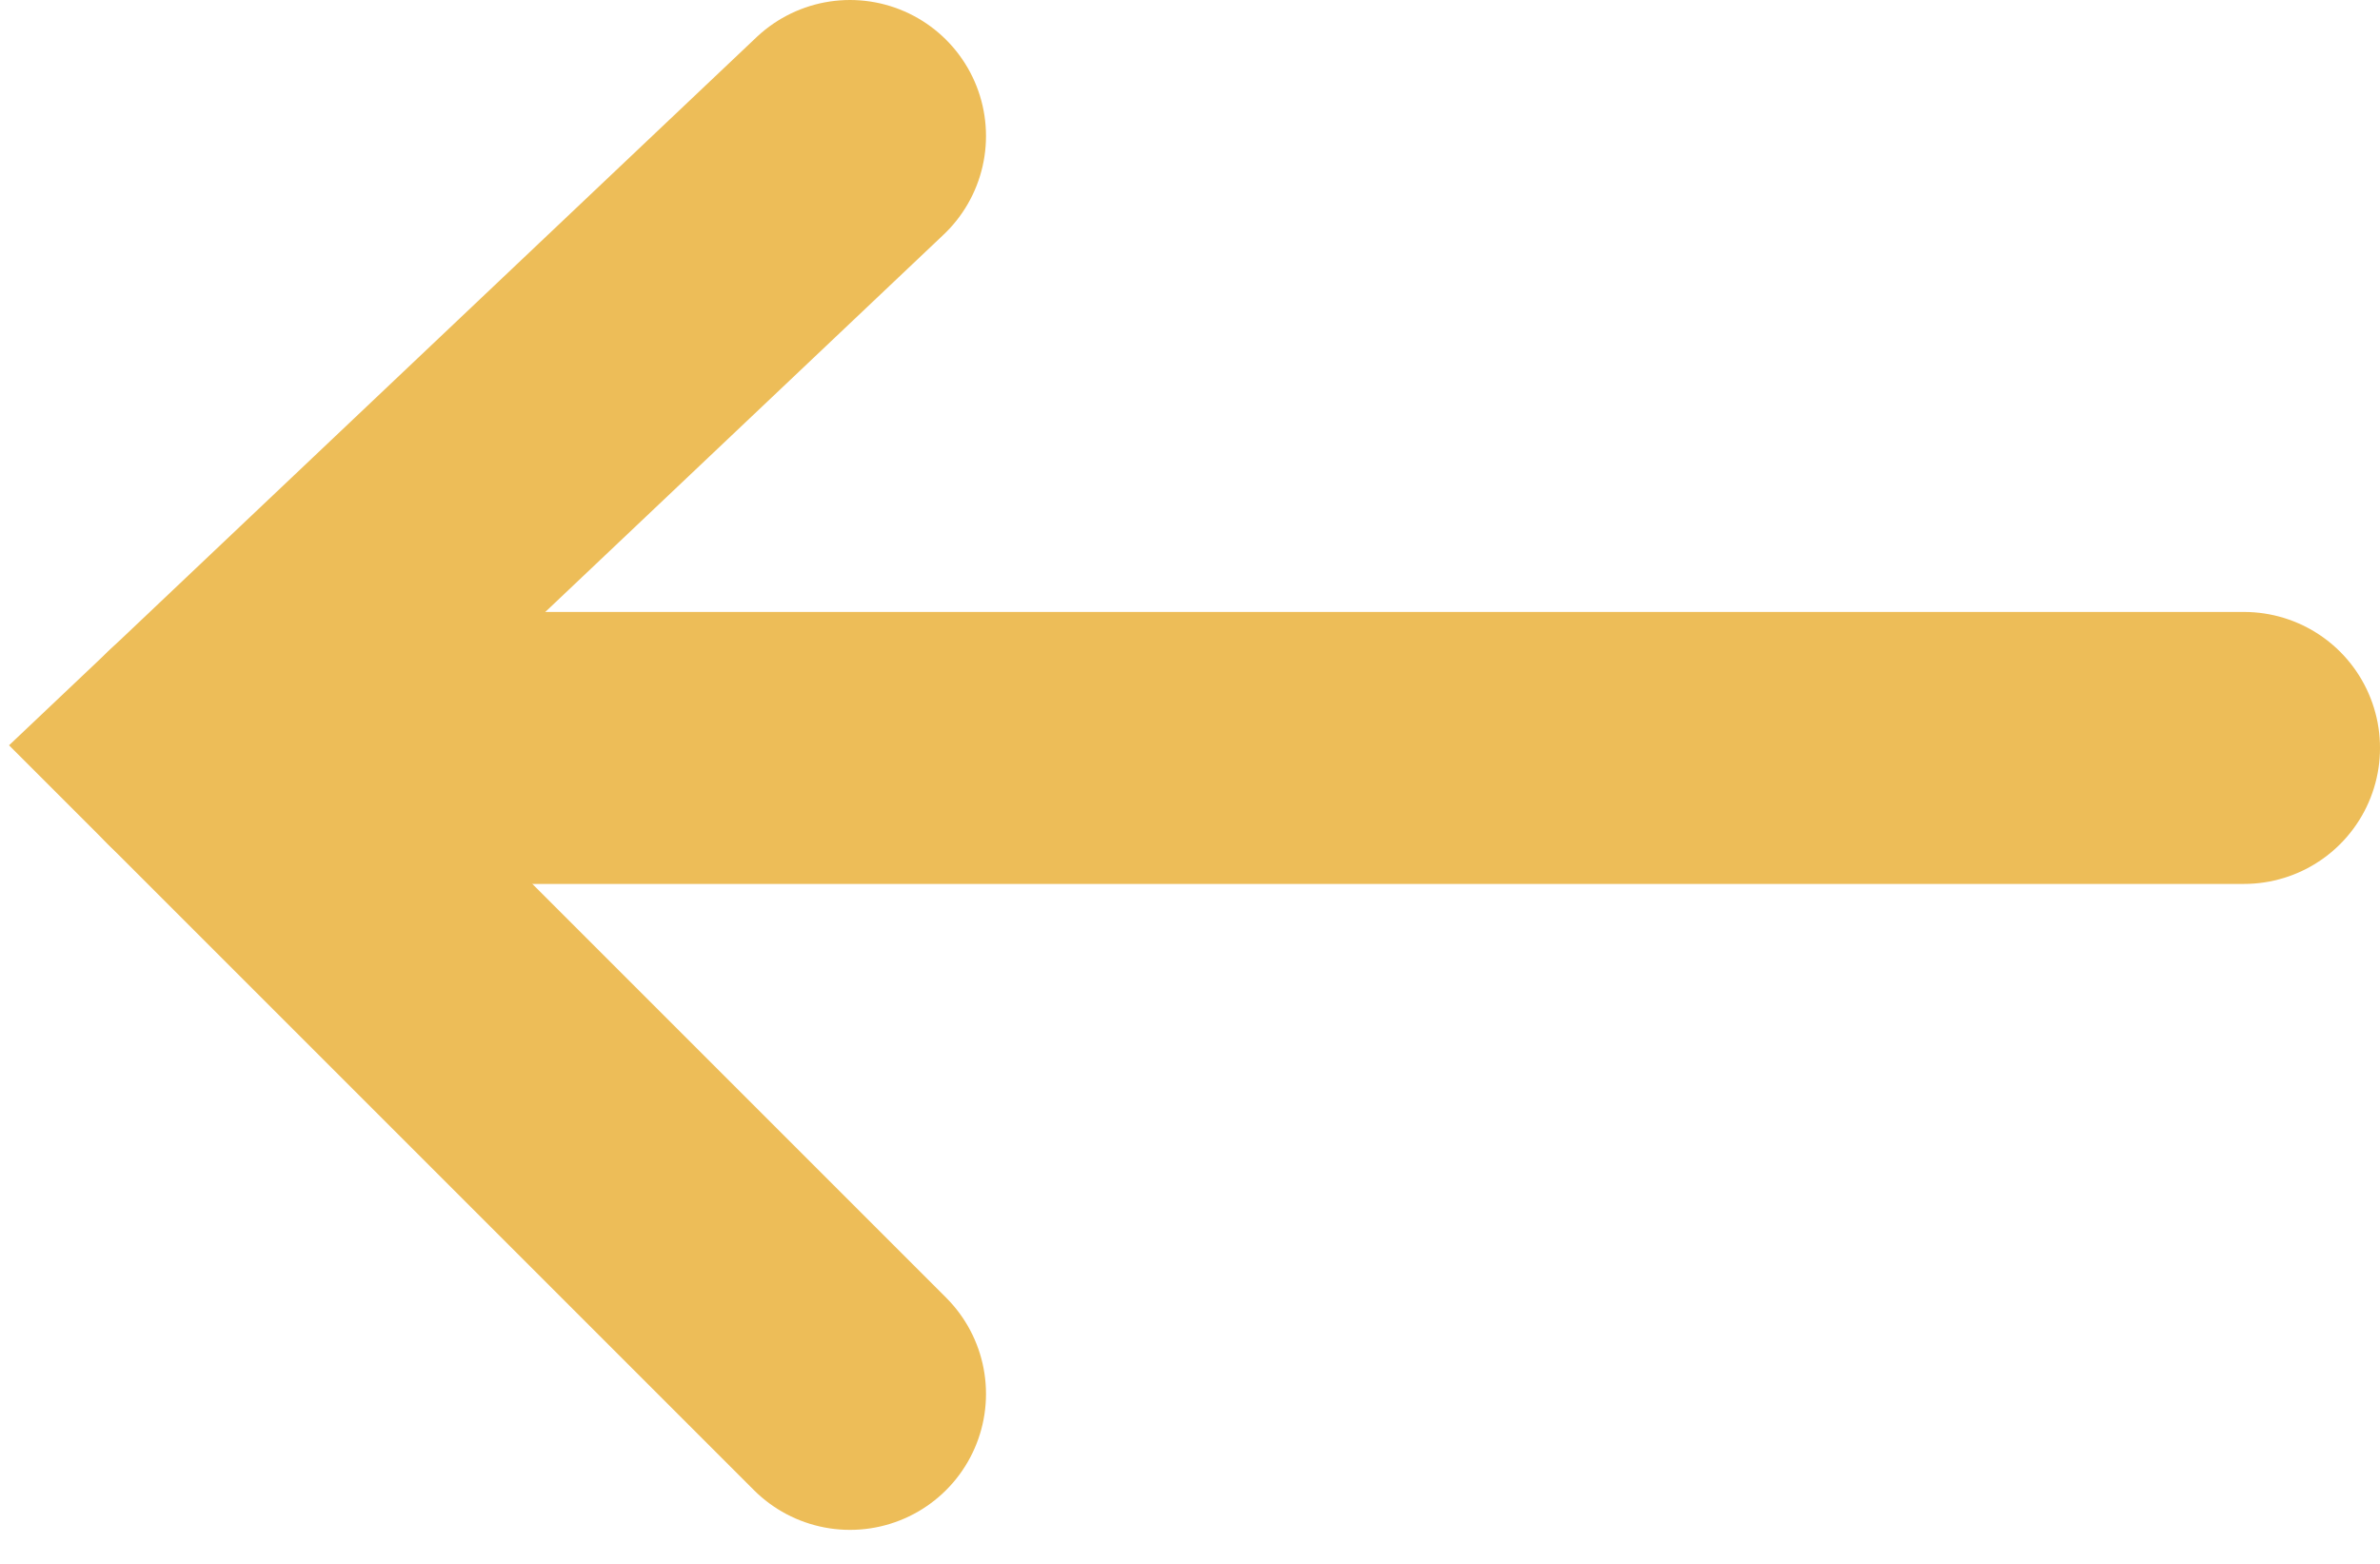<svg width="35" height="23" viewBox="0 0 35 23" fill="none" xmlns="http://www.w3.org/2000/svg">
<path d="M12.5 2L3 11L12.5 20.5" stroke="#EDBD58" stroke-width="4" stroke-linecap="round"/>
<path d="M33 11H3" stroke="#EDBD58" stroke-width="4" stroke-linecap="round"/>
</svg>
